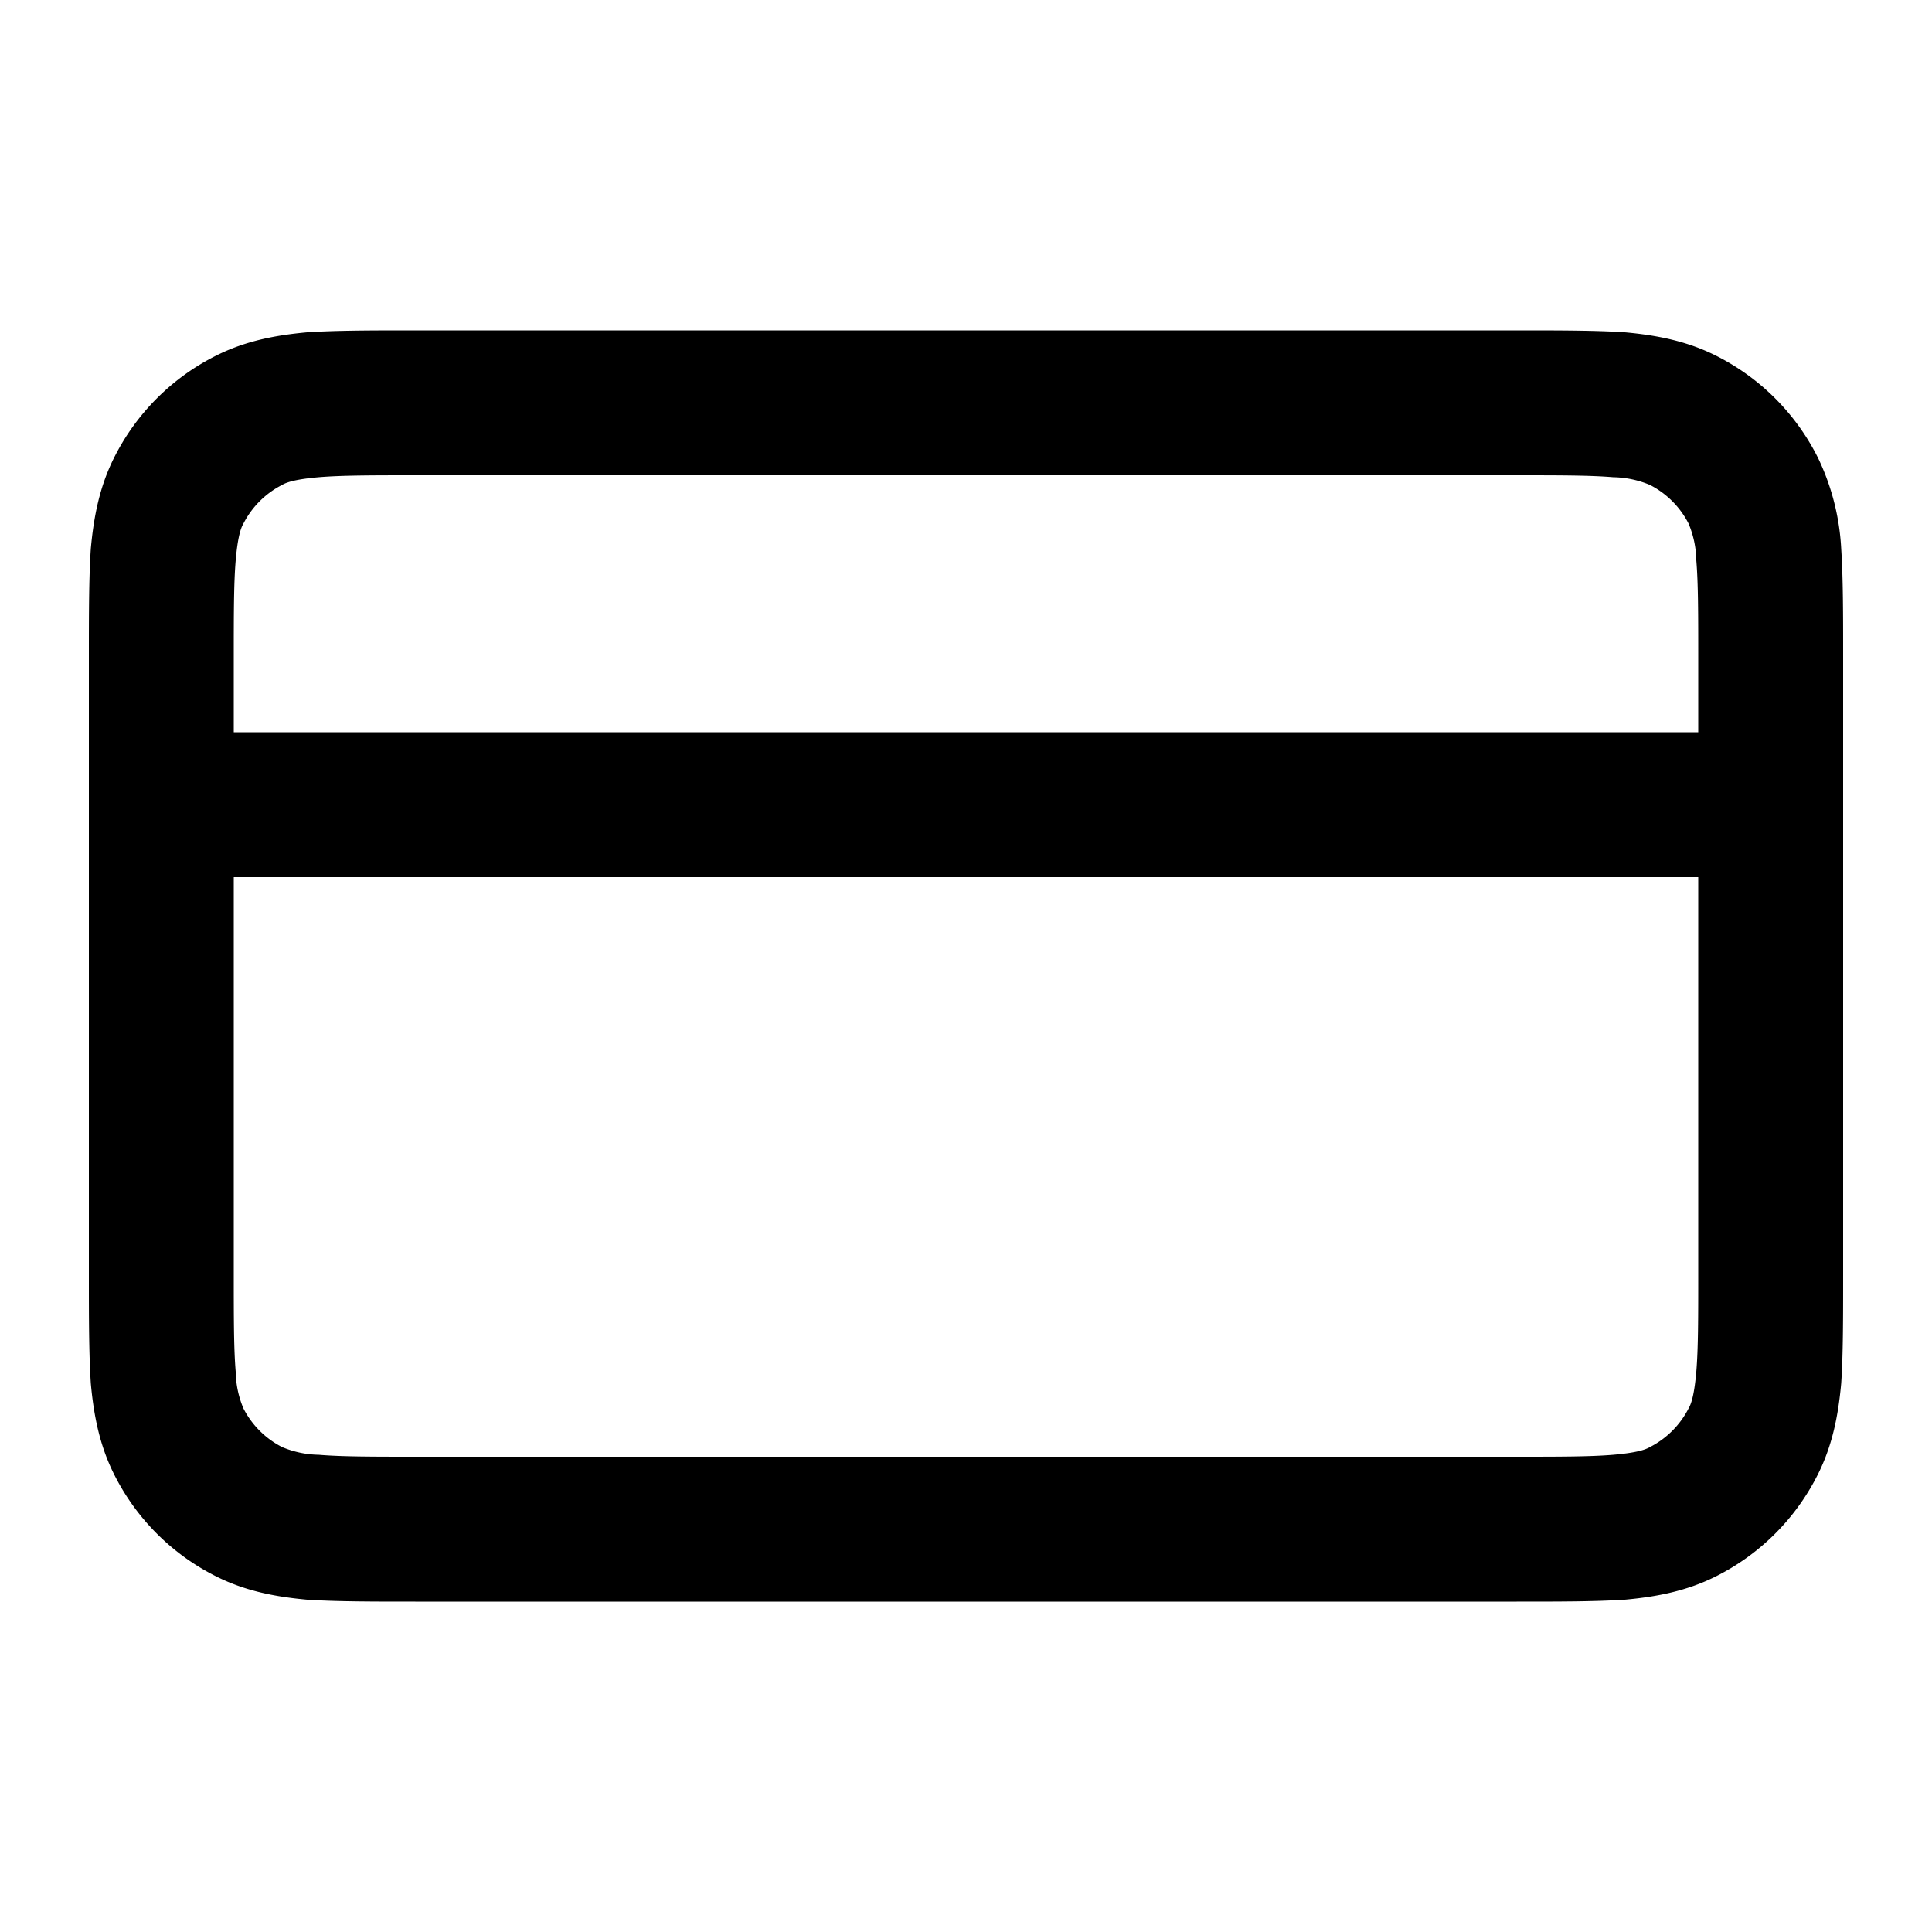 <svg xmlns="http://www.w3.org/2000/svg" viewBox="0 0 20 20"><path fill-rule="evenodd" d="M4.33 3.42H4.3c-.44 0-.81 0-1.12.02-.33.03-.64.09-.94.24-.46.23-.83.6-1.06 1.06-.15.3-.21.61-.24.94-.02.3-.02.68-.02 1.12v6.4c0 .44 0 .81.02 1.12.03.33.09.64.24.94.23.46.6.83 1.06 1.06.3.15.61.21.94.24.3.02.68.02 1.12.02H15.7c.44 0 .81 0 1.12-.02.33-.03.64-.09.94-.24.46-.23.83-.6 1.06-1.06.15-.3.21-.61.24-.94.02-.3.02-.68.02-1.12V6.8c0-.44 0-.81-.02-1.12a2.46 2.46 0 0 0-.24-.94c-.23-.46-.6-.83-1.06-1.06-.3-.15-.61-.21-.94-.24-.3-.02-.68-.02-1.12-.02H4.33Zm-1.91 9.75V9.08h15.16v4.09c0 .48 0 .79-.02 1.03-.02.23-.05.33-.08.38a.92.92 0 0 1-.4.4c-.05.03-.15.06-.38.08-.24.02-.55.02-1.03.02H4.33c-.48 0-.79 0-1.03-.02a1.02 1.02 0 0 1-.38-.08.92.92 0 0 1-.4-.4 1.02 1.02 0 0 1-.08-.38c-.02-.24-.02-.55-.02-1.03Zm0-5.59h15.16v-.75c0-.48 0-.79-.02-1.03a1.02 1.02 0 0 0-.08-.38.92.92 0 0 0-.4-.4 1.02 1.02 0 0 0-.38-.08c-.24-.02-.55-.02-1.03-.02H4.33c-.48 0-.79 0-1.03.02-.23.02-.33.05-.38.08a.92.92 0 0 0-.4.4c-.03.05-.06.15-.08.38-.02.24-.02.55-.02 1.03v.75Z" clip-rule="evenodd"/></svg>
